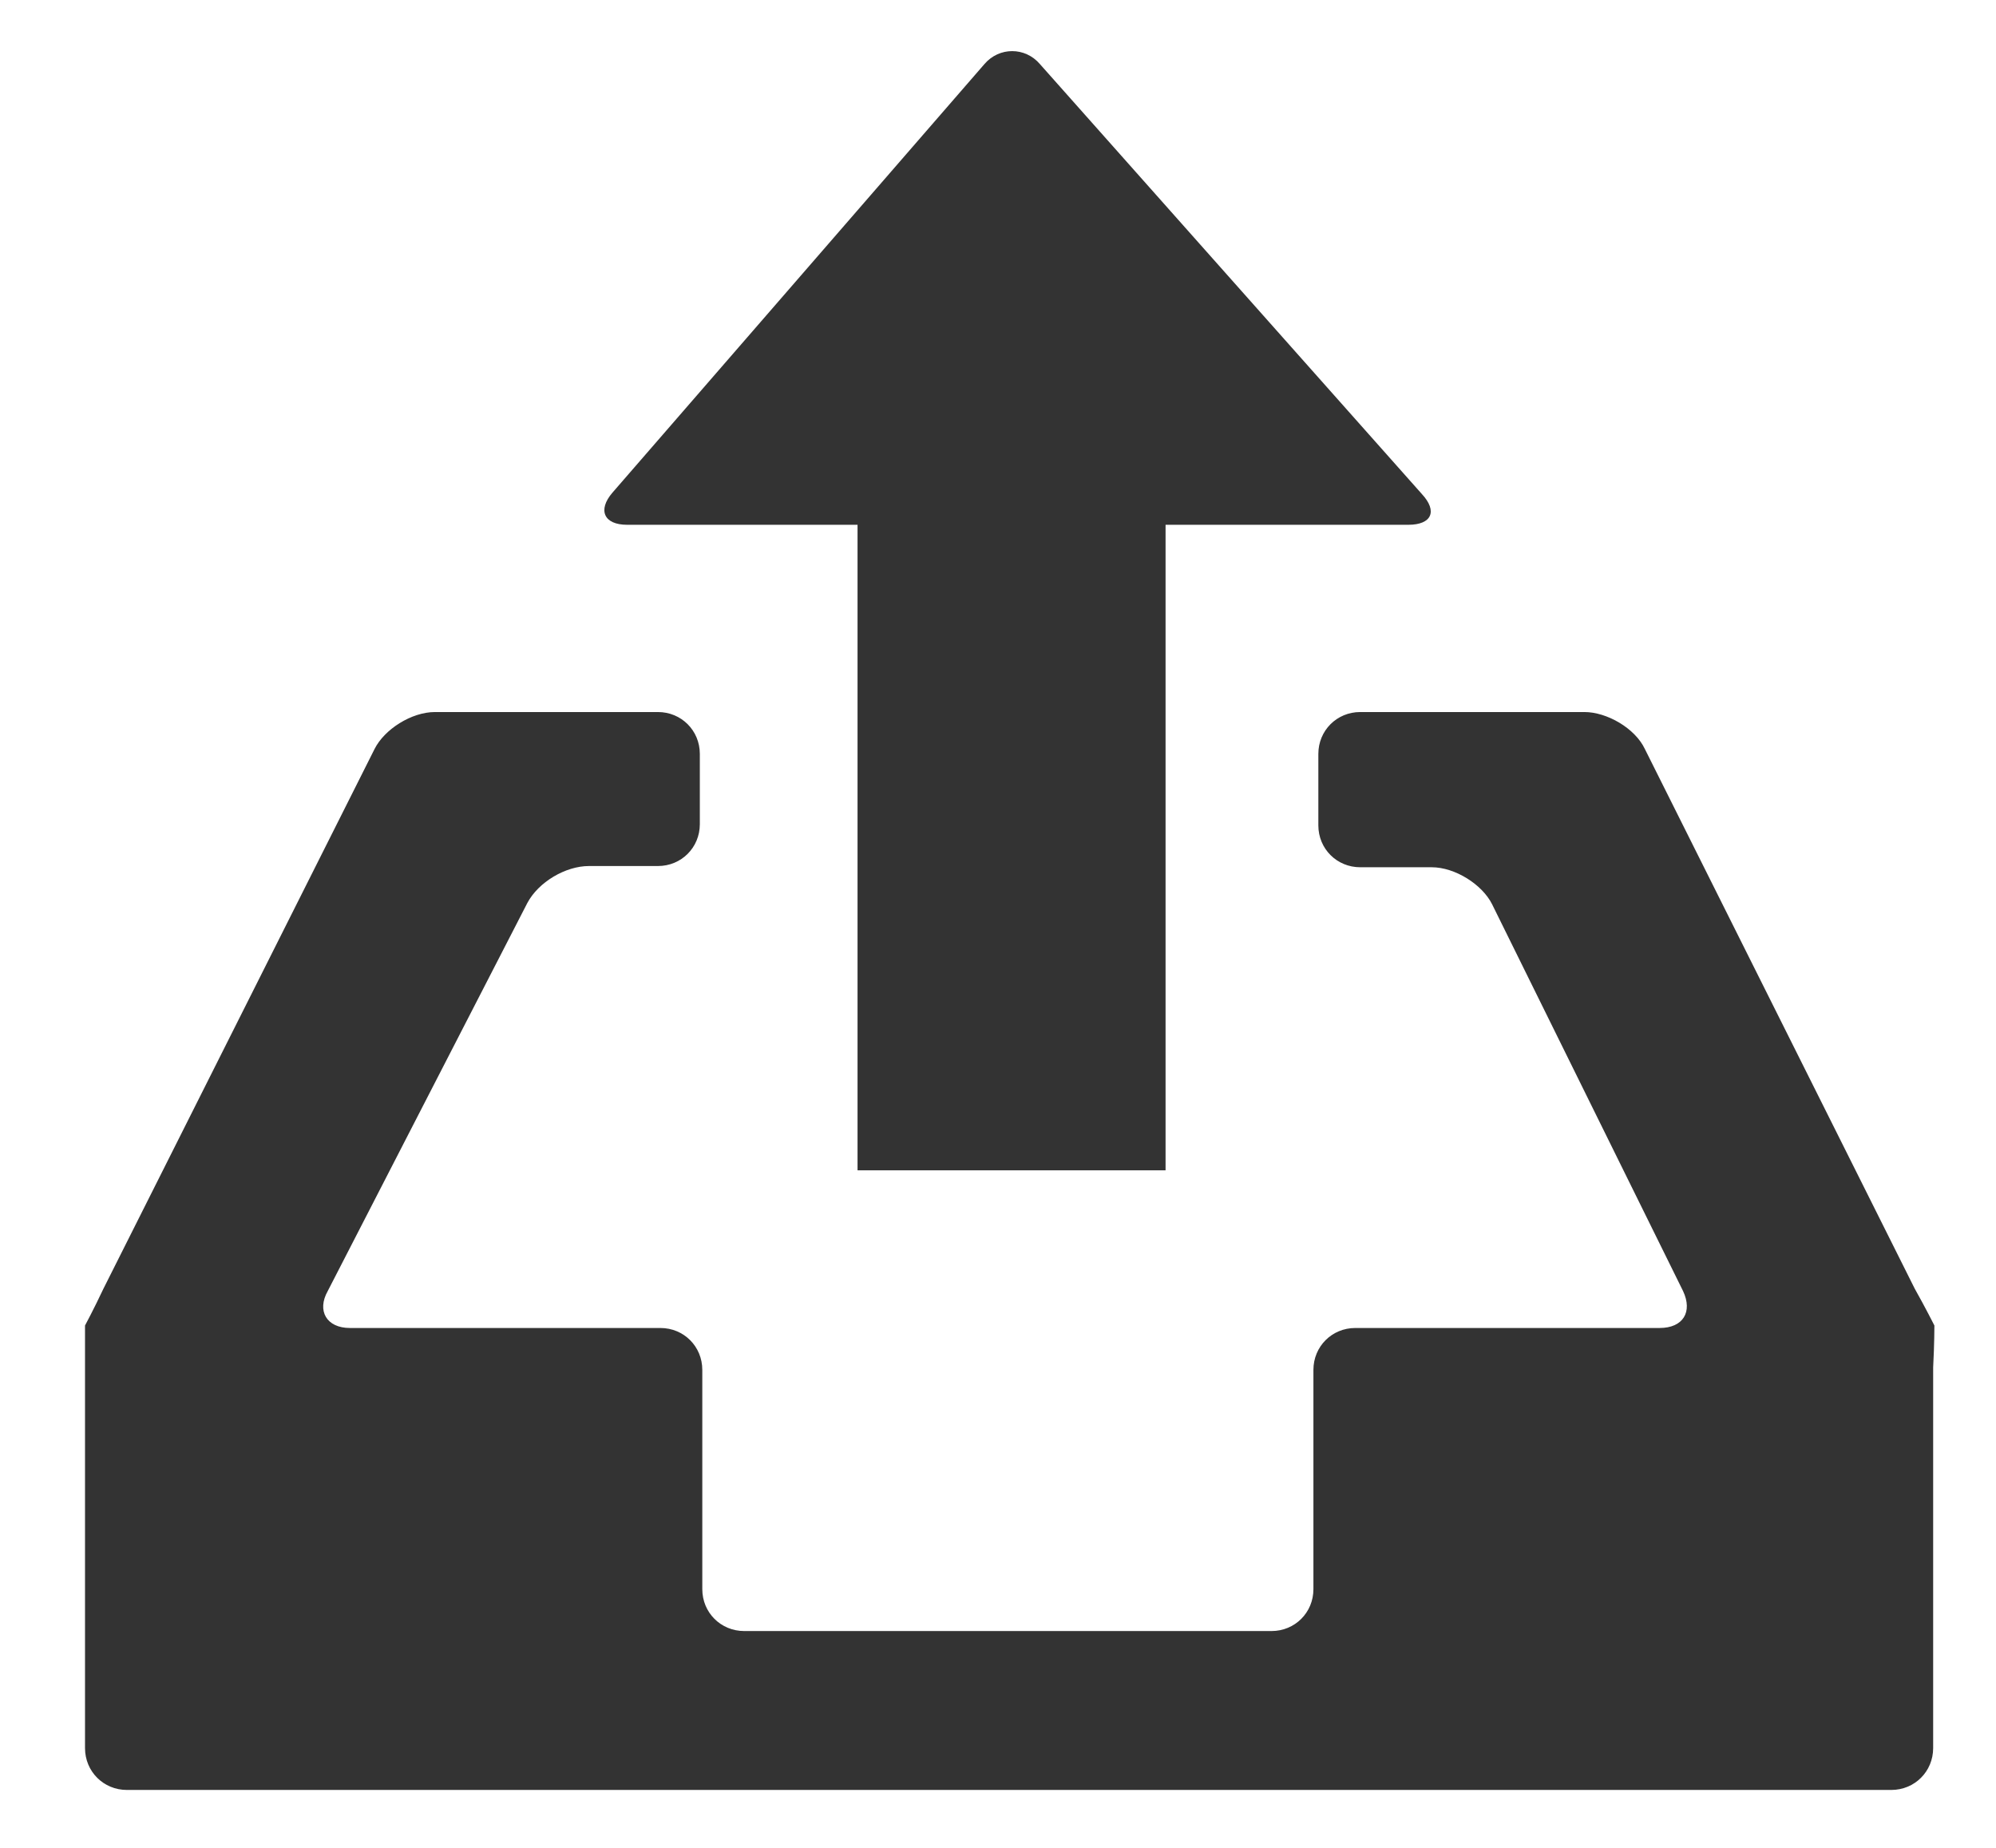 <?xml version="1.0" encoding="utf-8"?>
<!-- Generator: Adobe Illustrator 23.0.0, SVG Export Plug-In . SVG Version: 6.00 Build 0)  -->
<svg version="1.1" id="图层_1" xmlns="http://www.w3.org/2000/svg" xmlns:xlink="http://www.w3.org/1999/xlink" x="0px" y="0px"
	 viewBox="0 0 162 150" style="enable-background:new 0 0 162 150;" xml:space="preserve">
<style type="text/css">
	.st0{fill:#333333;}
</style>
<path class="st0" d="M157,107.6c0,0-0.7-1.4-1.6-3l-21.9-43.8c-0.8-1.7-3.1-3-4.9-3l-18.2,0c-1.9,0-3.4,1.5-3.4,3.4v5.8
	c0,1.9,1.5,3.4,3.4,3.4l5.8,0c1.9,0,4.1,1.4,4.9,3l15.5,31.4c0.8,1.7,0,3-1.9,3l-24.7,0c-1.9,0-3.4,1.5-3.4,3.4V129
	c0,1.9-1.5,3.4-3.4,3.4l-42.8,0c-1.9,0-3.4-1.5-3.4-3.4v-17.8c0-1.9-1.5-3.4-3.4-3.4l-25.2,0c-1.9,0-2.7-1.4-1.8-3l16.2-31.5
	c0.9-1.7,3.1-3,5-3l5.6,0c1.9,0,3.4-1.5,3.4-3.4v-5.7c0-1.9-1.5-3.4-3.4-3.4l-18.1,0c-1.9,0-4.1,1.4-4.9,3l-22,43.8
	c-0.8,1.7-1.5,3-1.5,3c0,0,0,1.5,0,3.4v30.9c0,1.9,1.5,3.4,3.4,3.4h143.2c1.9,0,3.4-1.5,3.4-3.4V111C157,109.1,157,107.6,157,107.6z
	 M50.9,42.6h18.7V95h25V42.6h19.7c1.9,0,2.4-1.1,1.1-2.5l-31-34.9c-1.2-1.4-3.3-1.4-4.5,0L49.7,40C48.5,41.4,49,42.6,50.9,42.6z"/>
</svg>
